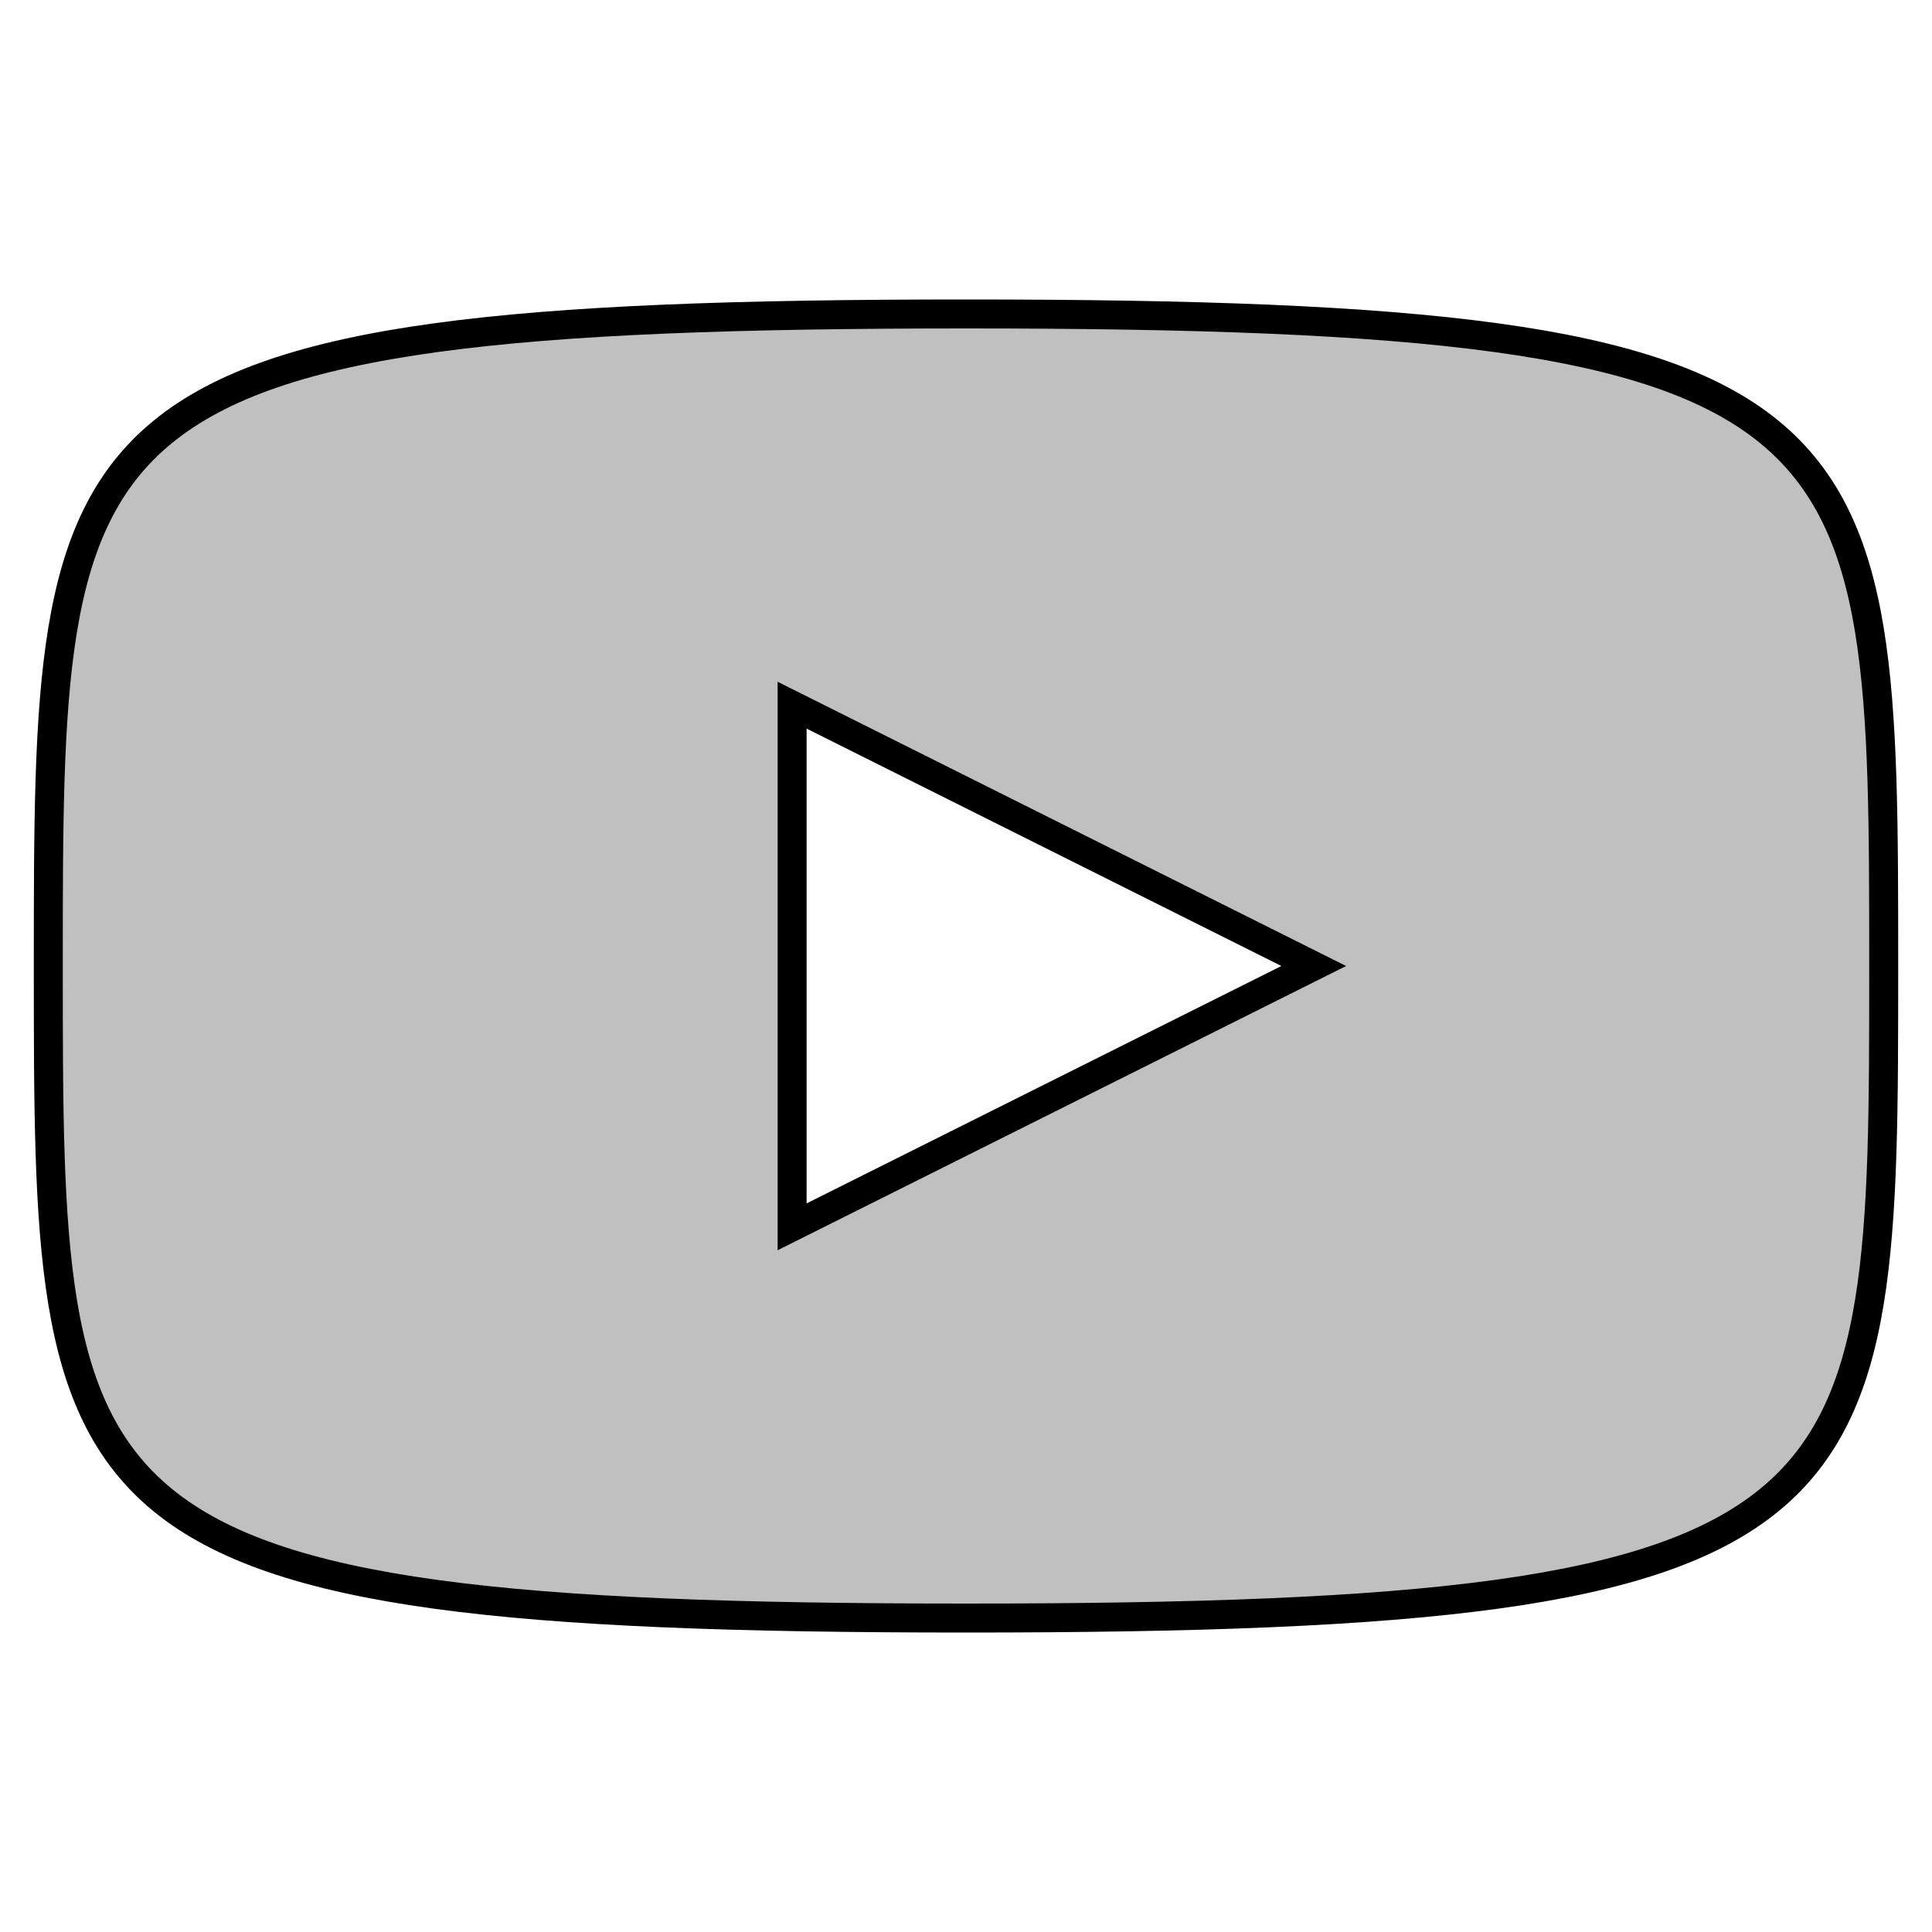 <?xml version="1.0" encoding="UTF-8"?>
<!DOCTYPE svg PUBLIC "-//W3C//DTD SVG 1.1//EN"
    "http://www.w3.org/Graphics/SVG/1.1/DTD/svg11.dtd">

<svg viewBox="-1 -1 2 2" height="100px" width="100px" xmlns="http://www.w3.org/2000/svg" xmlns:xlink="http://www.w3.org/1999/xlink">
    <path class="HaskellSvgIcons__video" d="M -0.95,0.0 C -0.95,-0.575 -0.95,-0.675 0.0 -0.675C 0.95,-0.675 0.95,-0.575 0.95 0.0C 0.95,0.575 0.95,0.675 0.0 0.675C -0.95,0.675 -0.95,0.575 -0.95 0.0ZM -0.18,-0.27 L -0.18,0.27 L 0.36,0.0 Z" fill="silver" stroke="black" stroke-width="0.03" />
</svg>
